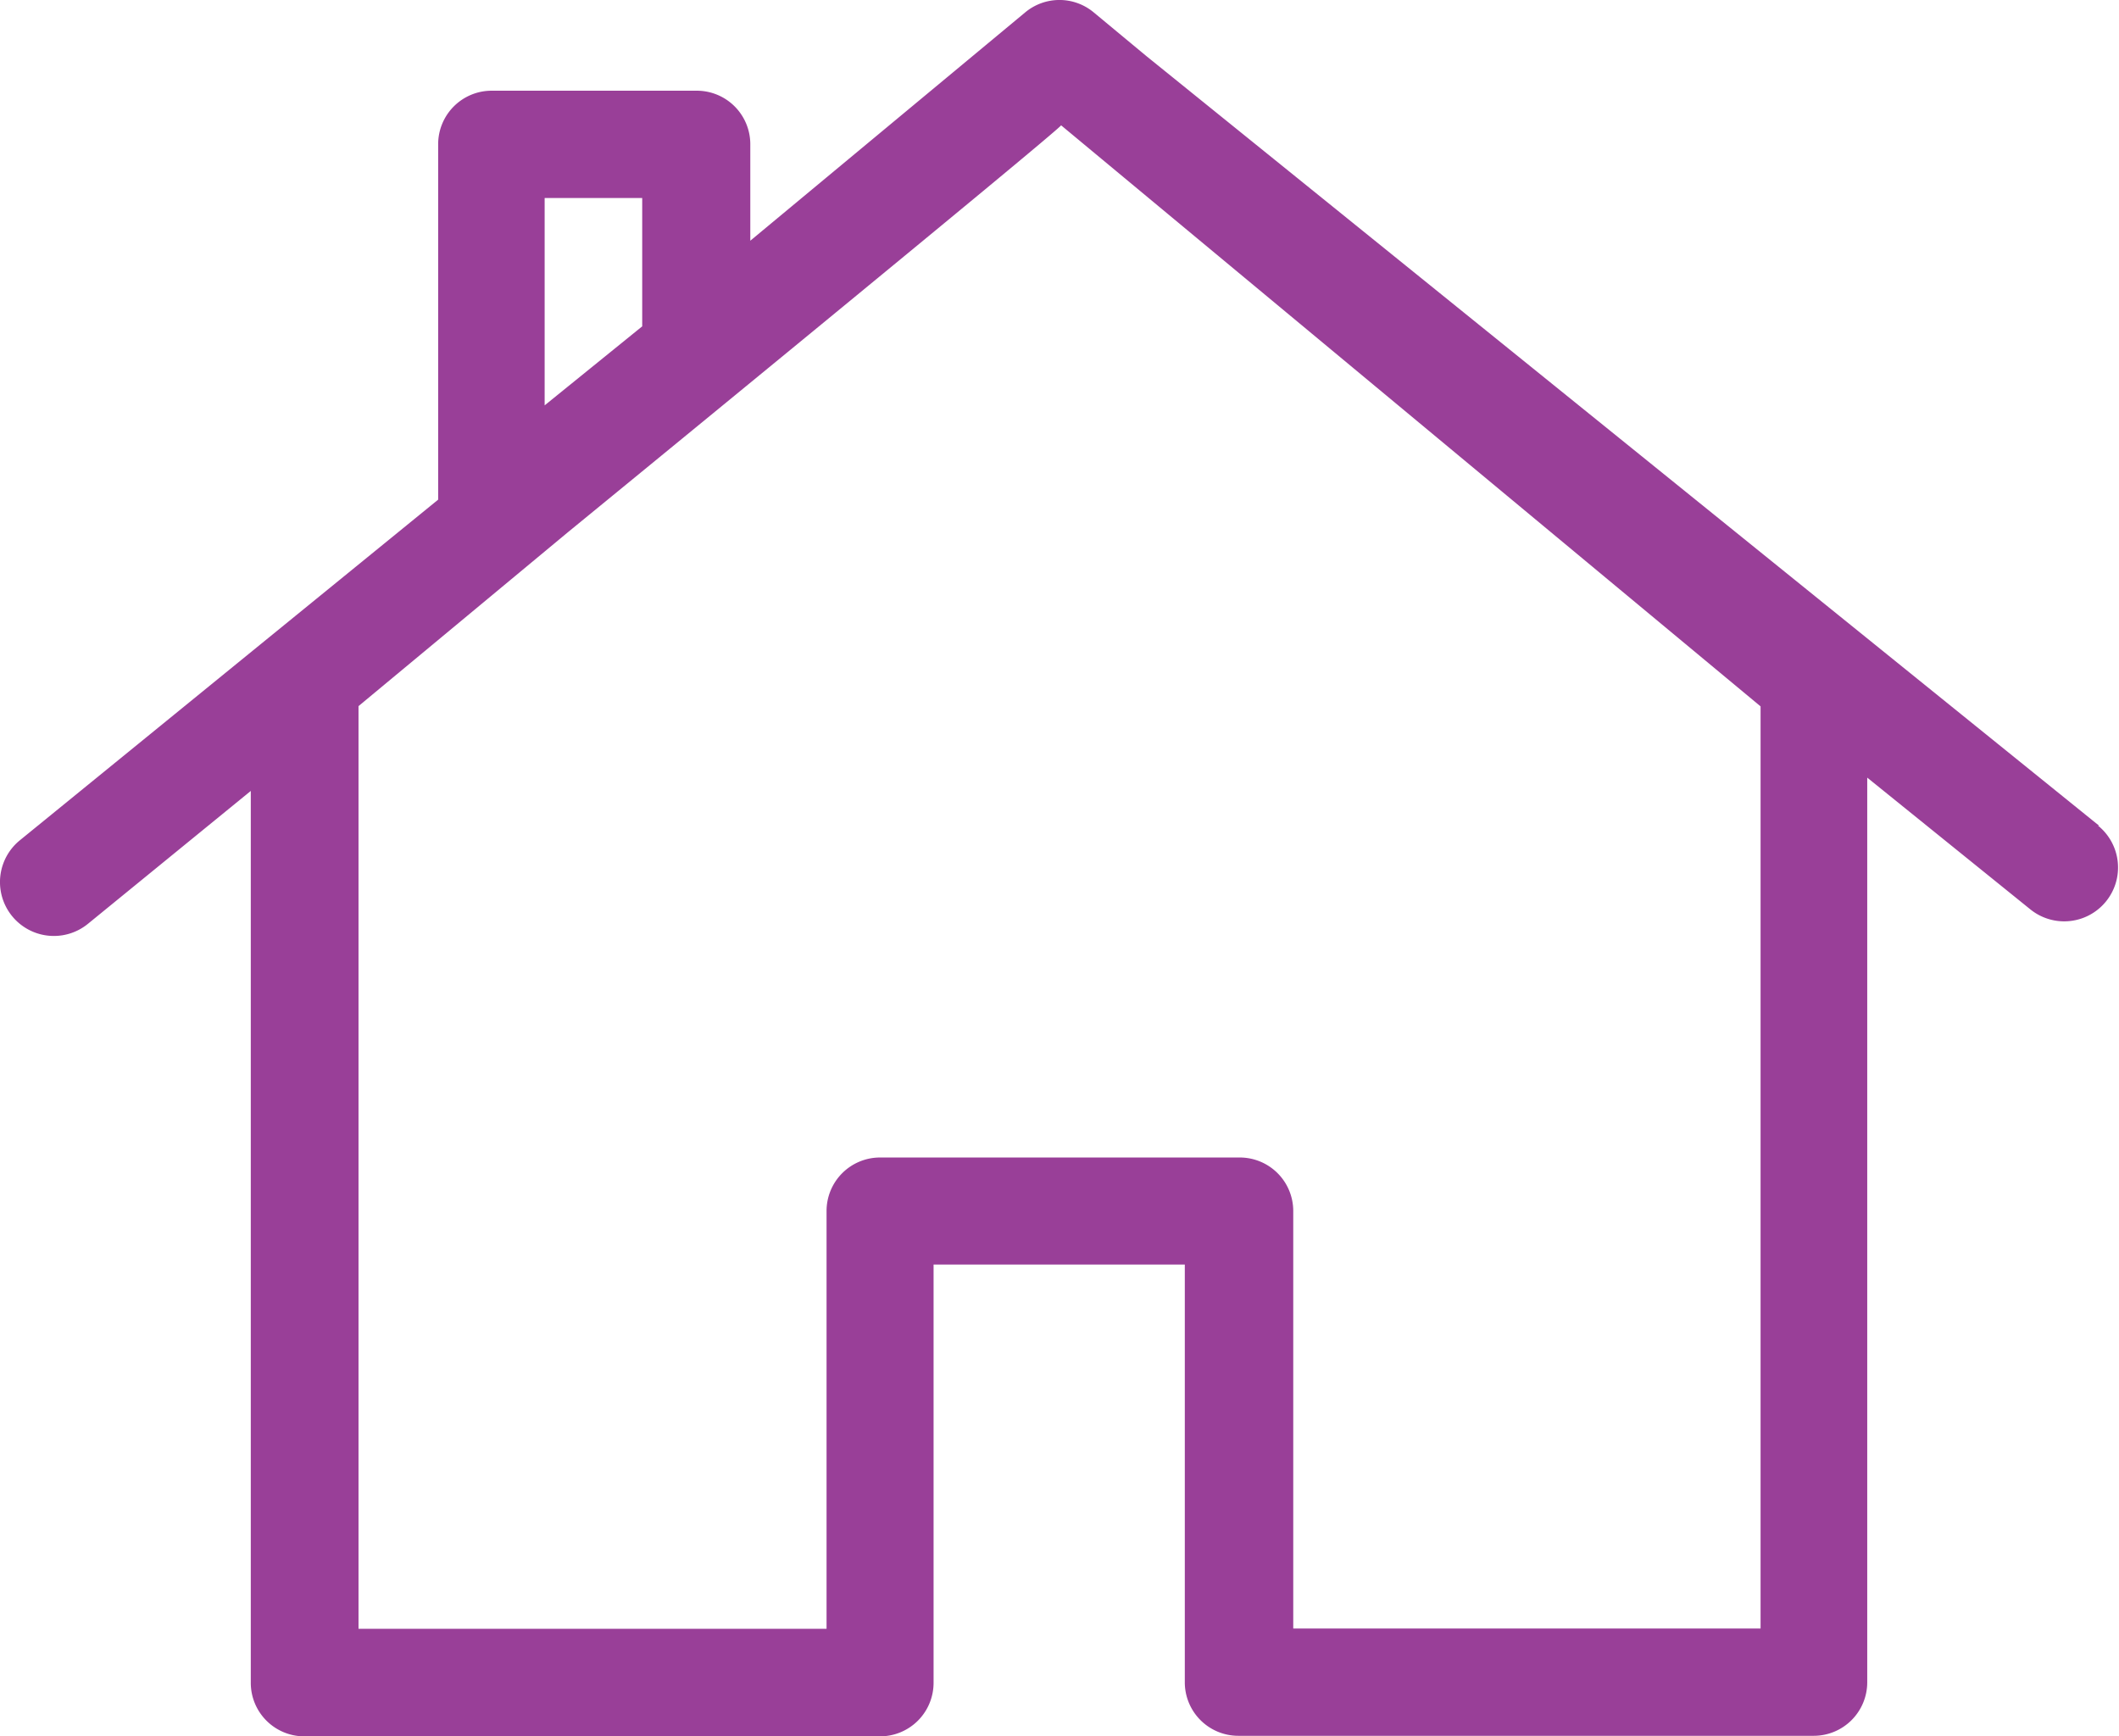 <svg xmlns="http://www.w3.org/2000/svg" width="23.76" height="19.467" viewBox="0 0 23.76 19.467">
  <g id="home-button" transform="translate(0.001 -40.522)">
    <path id="Caminho_518" data-name="Caminho 518" d="M23.535,49.779,12.857,41.154l-.593-.492a.6.6,0,0,0-.771,0L8.412,43.221V42.139a.6.6,0,0,0-.6-.6h-2.3a.6.6,0,0,0-.6.6v3.985L.221,49.944a.6.6,0,0,0,.764.936l1.826-1.49v10a.6.6,0,0,0,.6.6H9.867a.6.6,0,0,0,.6-.6V54.7h2.817v4.684a.6.6,0,0,0,.6.6h6.452a.6.6,0,0,0,.6-.6V49.241l1.829,1.477a.6.6,0,0,0,.759-.939ZM6.111,42.742H7.2v1.439l-1.094.886V42.742Zm13.629,5.7V58.781H14.5V54.1a.6.6,0,0,0-.6-.6H9.867a.6.6,0,0,0-.6.6v4.684H4.019V48.439l2.347-1.949s5.5-4.5,5.531-4.563Z" fill="#993f98"/>
  </g>
</svg>
